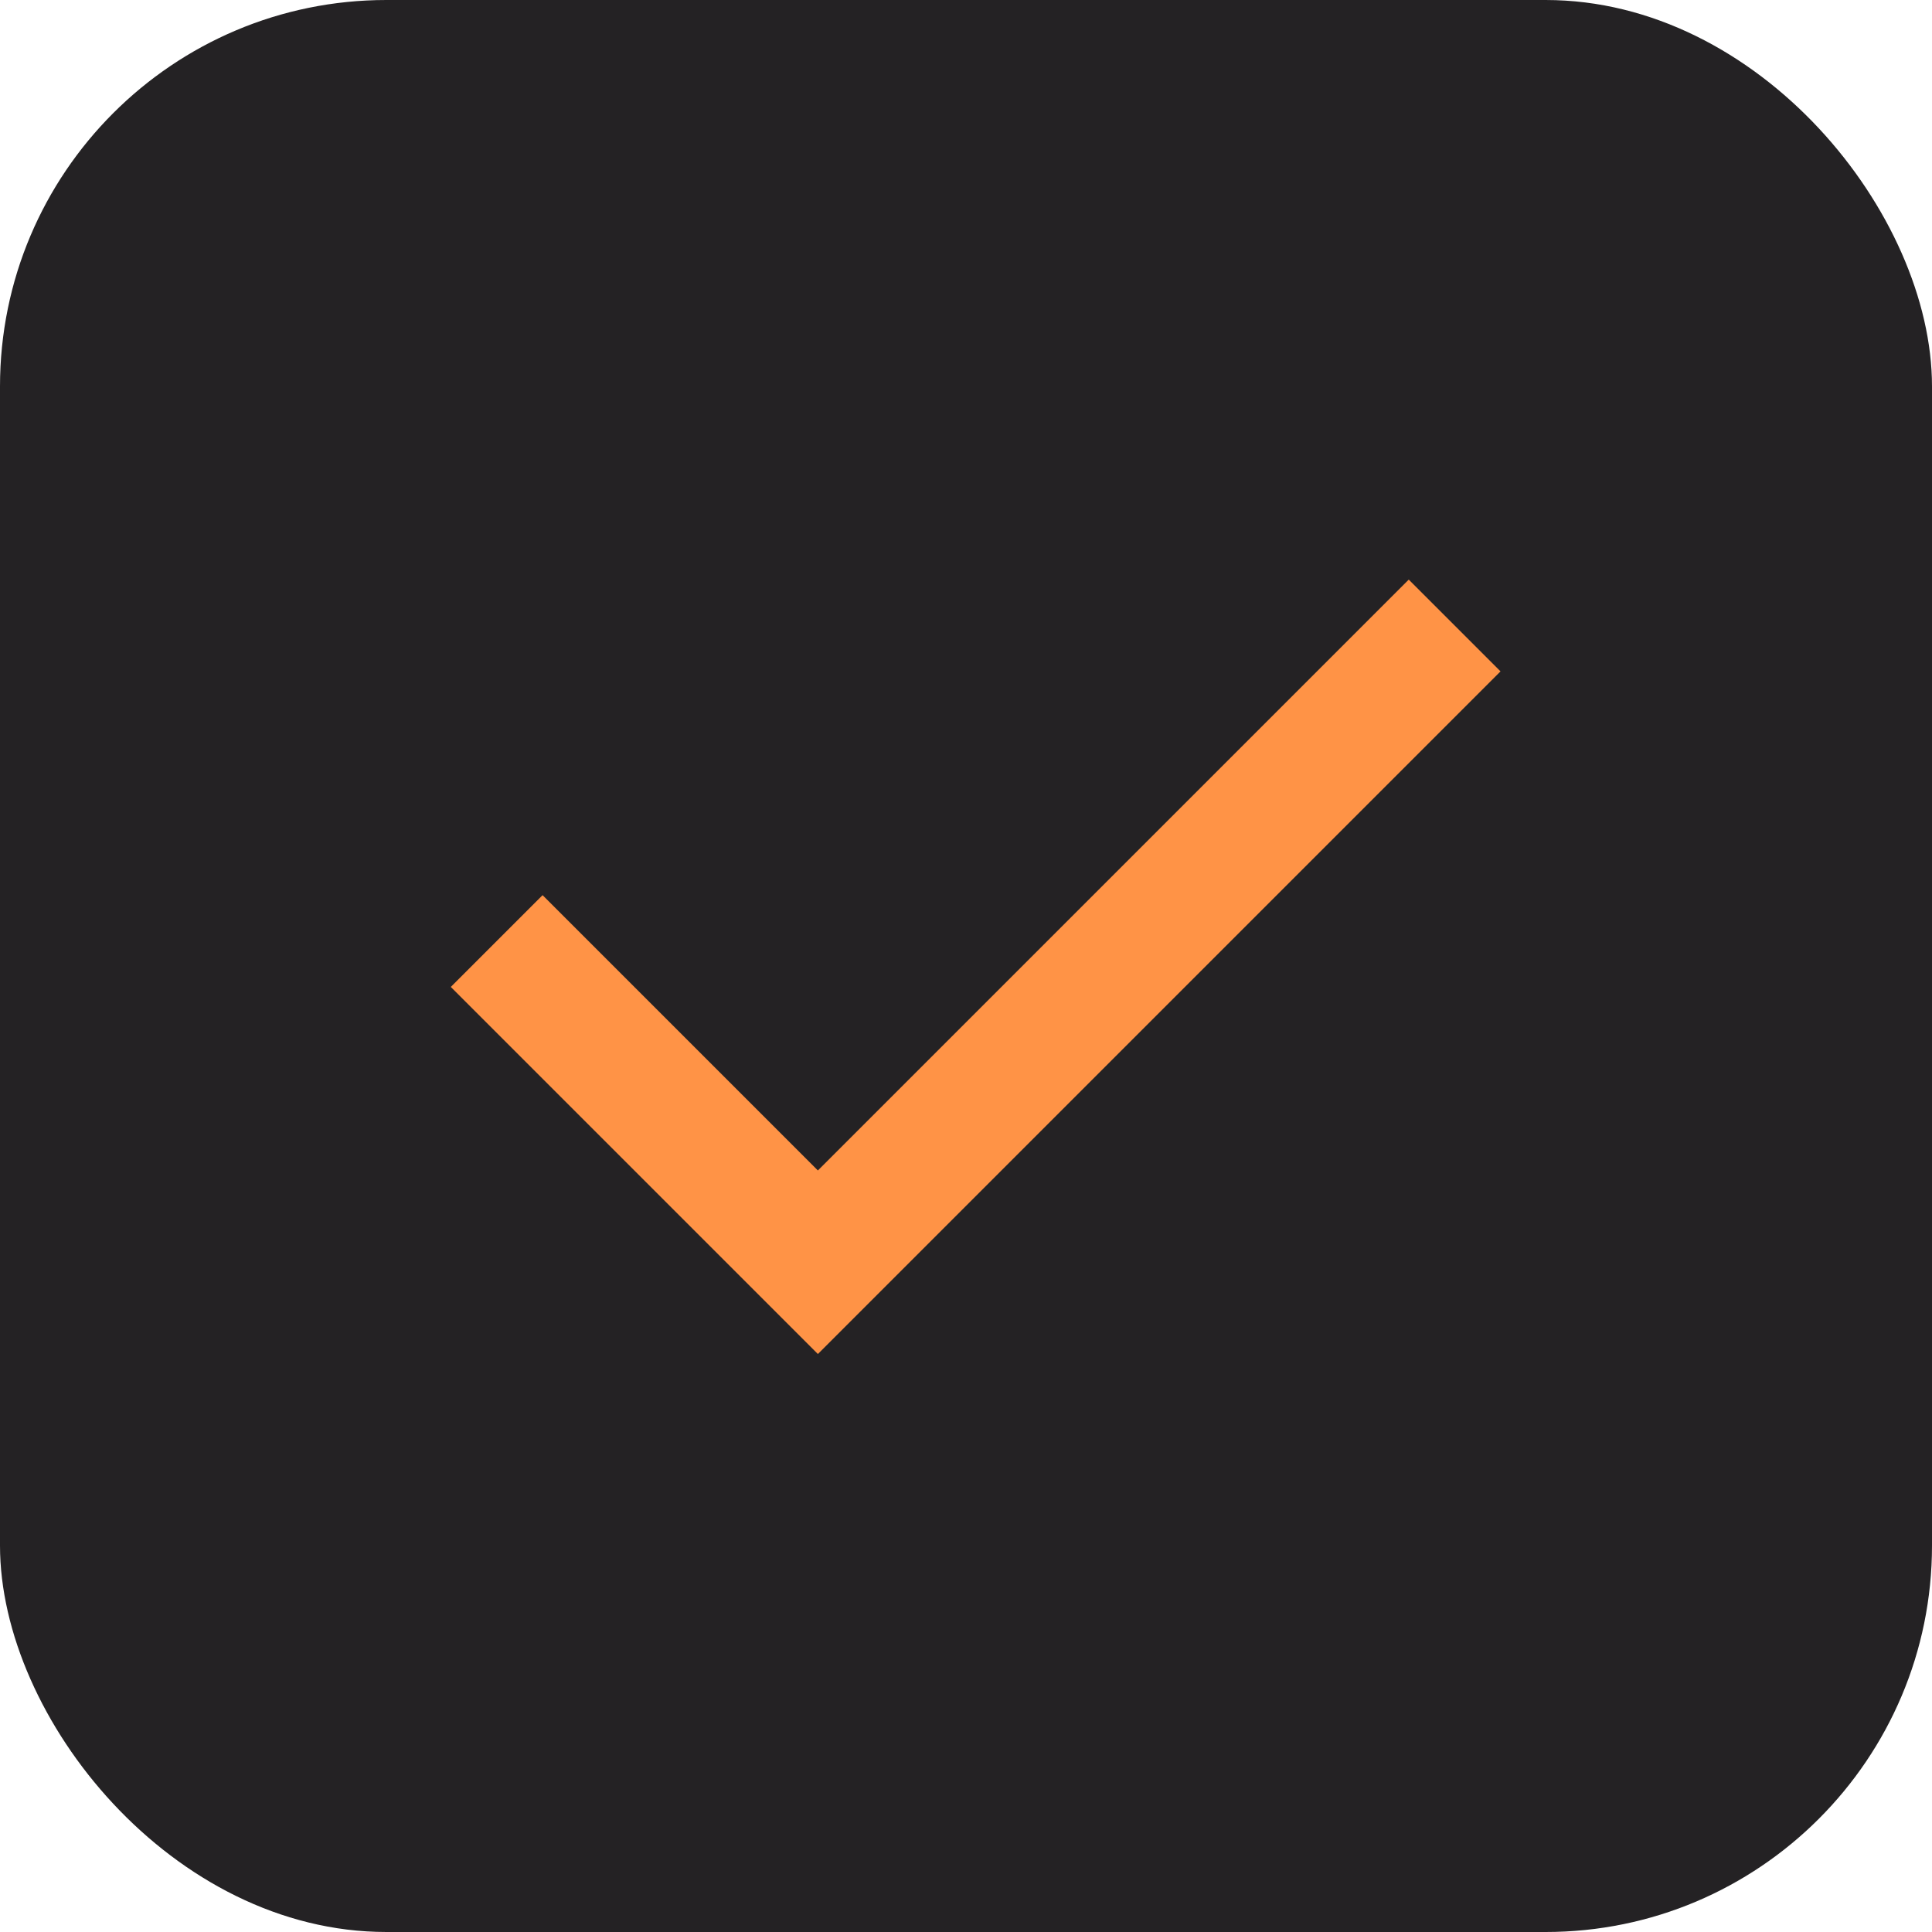 <svg viewBox="0 0 30 30" fill="none" xmlns="http://www.w3.org/2000/svg">
<rect width="30" height="30" rx="6" fill="#242224"/>
<path d="M12.7 21.025L7 15.325L8.425 13.9L12.7 18.175L21.875 9L23.3 10.425L12.7 21.025Z" fill="#FF9346"/>
</svg>
